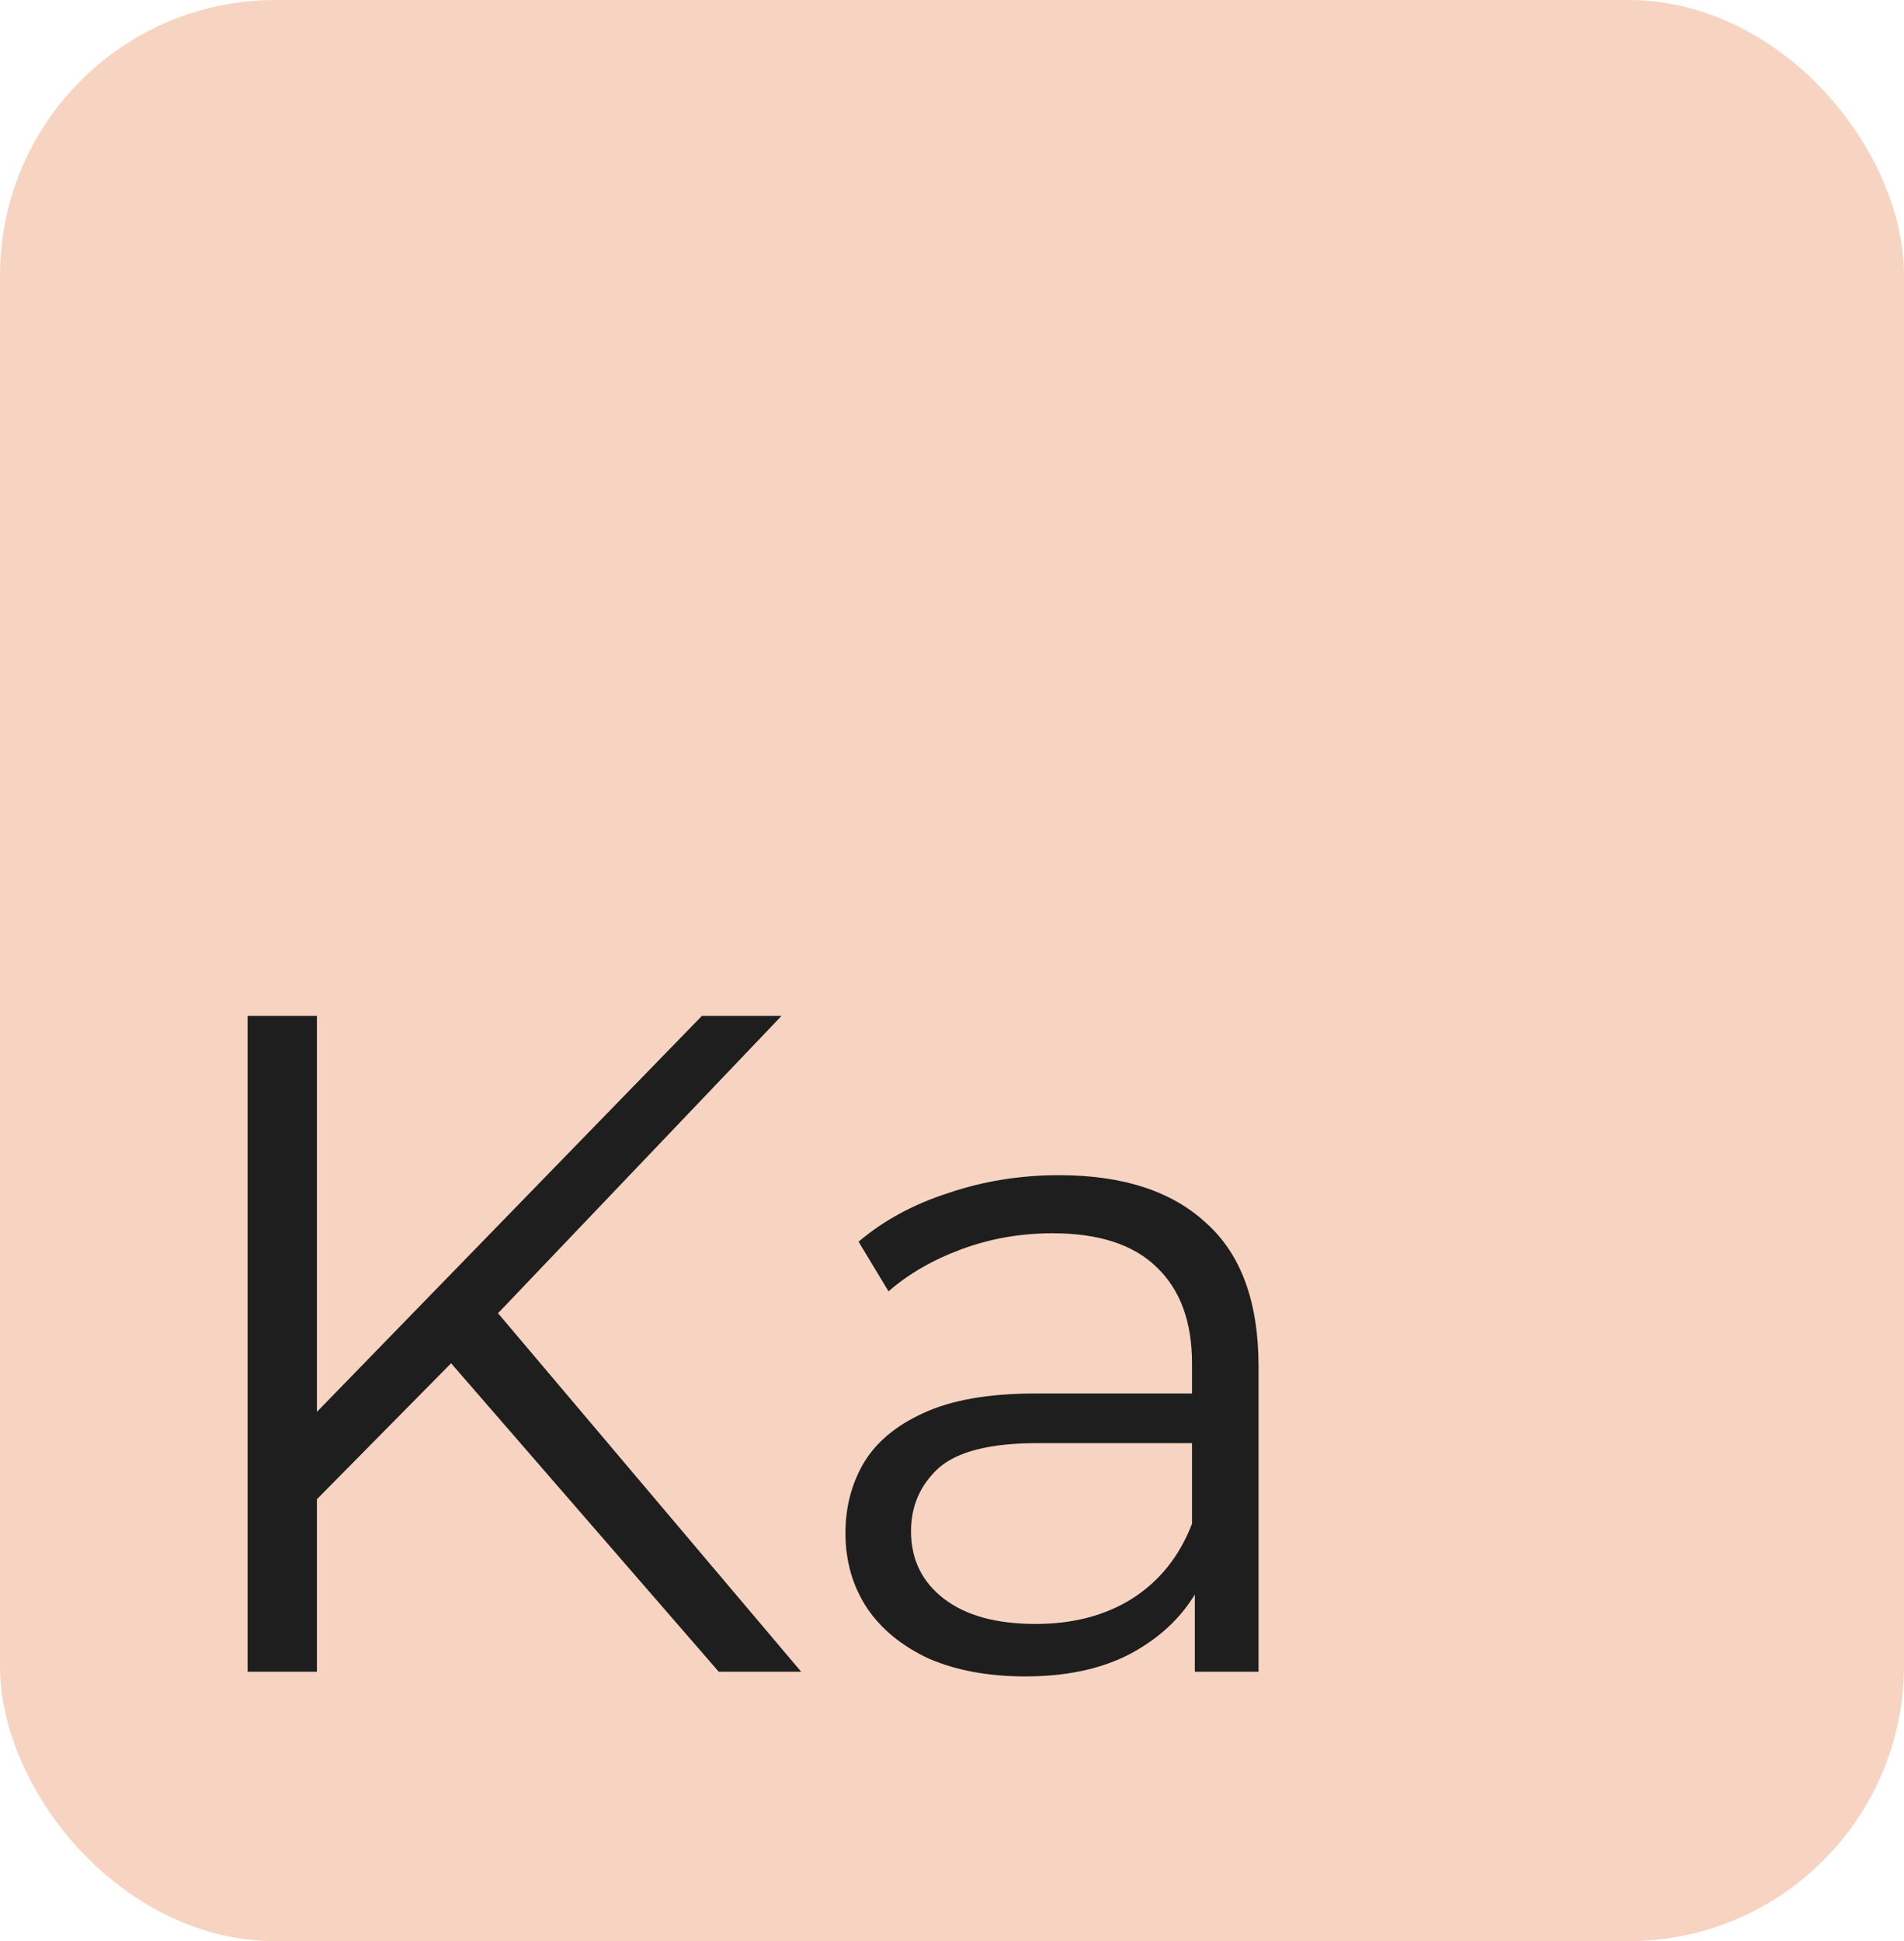 <svg width="311" height="317" viewBox="0 0 311 317" fill="none" xmlns="http://www.w3.org/2000/svg">
<rect x="5" y="5" width="301" height="307" rx="40" fill="#F7D4C1" stroke="#F7D4C1" stroke-width="10"/>
<path d="M50.234 246.378L49.775 232.608L114.647 165.9H127.652L80.375 215.472L73.949 222.357L50.234 246.378ZM40.442 273V165.9H51.764V273H40.442ZM117.401 273L71.195 219.756L78.845 211.494L130.865 273H117.401ZM195.166 273V255.252L194.707 252.345V222.663C194.707 215.829 192.769 210.576 188.893 206.904C185.119 203.232 179.458 201.396 171.91 201.396C166.708 201.396 161.761 202.263 157.069 203.997C152.377 205.731 148.399 208.026 145.135 210.882L140.239 202.773C144.319 199.305 149.215 196.653 154.927 194.817C160.639 192.879 166.657 191.91 172.981 191.91C183.385 191.91 191.392 194.511 197.002 199.713C202.714 204.813 205.57 212.616 205.57 223.122V273H195.166ZM167.473 273.765C161.455 273.765 156.202 272.796 151.714 270.858C147.328 268.818 143.962 266.064 141.616 262.596C139.27 259.026 138.097 254.946 138.097 250.356C138.097 246.174 139.066 242.4 141.004 239.034C143.044 235.566 146.308 232.812 150.796 230.772C155.386 228.63 161.506 227.559 169.156 227.559H196.849V235.668H169.462C161.71 235.668 156.304 237.045 153.244 239.799C150.286 242.553 148.807 245.97 148.807 250.05C148.807 254.64 150.592 258.312 154.162 261.066C157.732 263.82 162.73 265.197 169.156 265.197C175.276 265.197 180.529 263.82 184.915 261.066C189.403 258.21 192.667 254.13 194.707 248.826L197.155 256.323C195.115 261.627 191.545 265.86 186.445 269.022C181.447 272.184 175.123 273.765 167.473 273.765Z" fill="#1E1E1E"/>
</svg>
